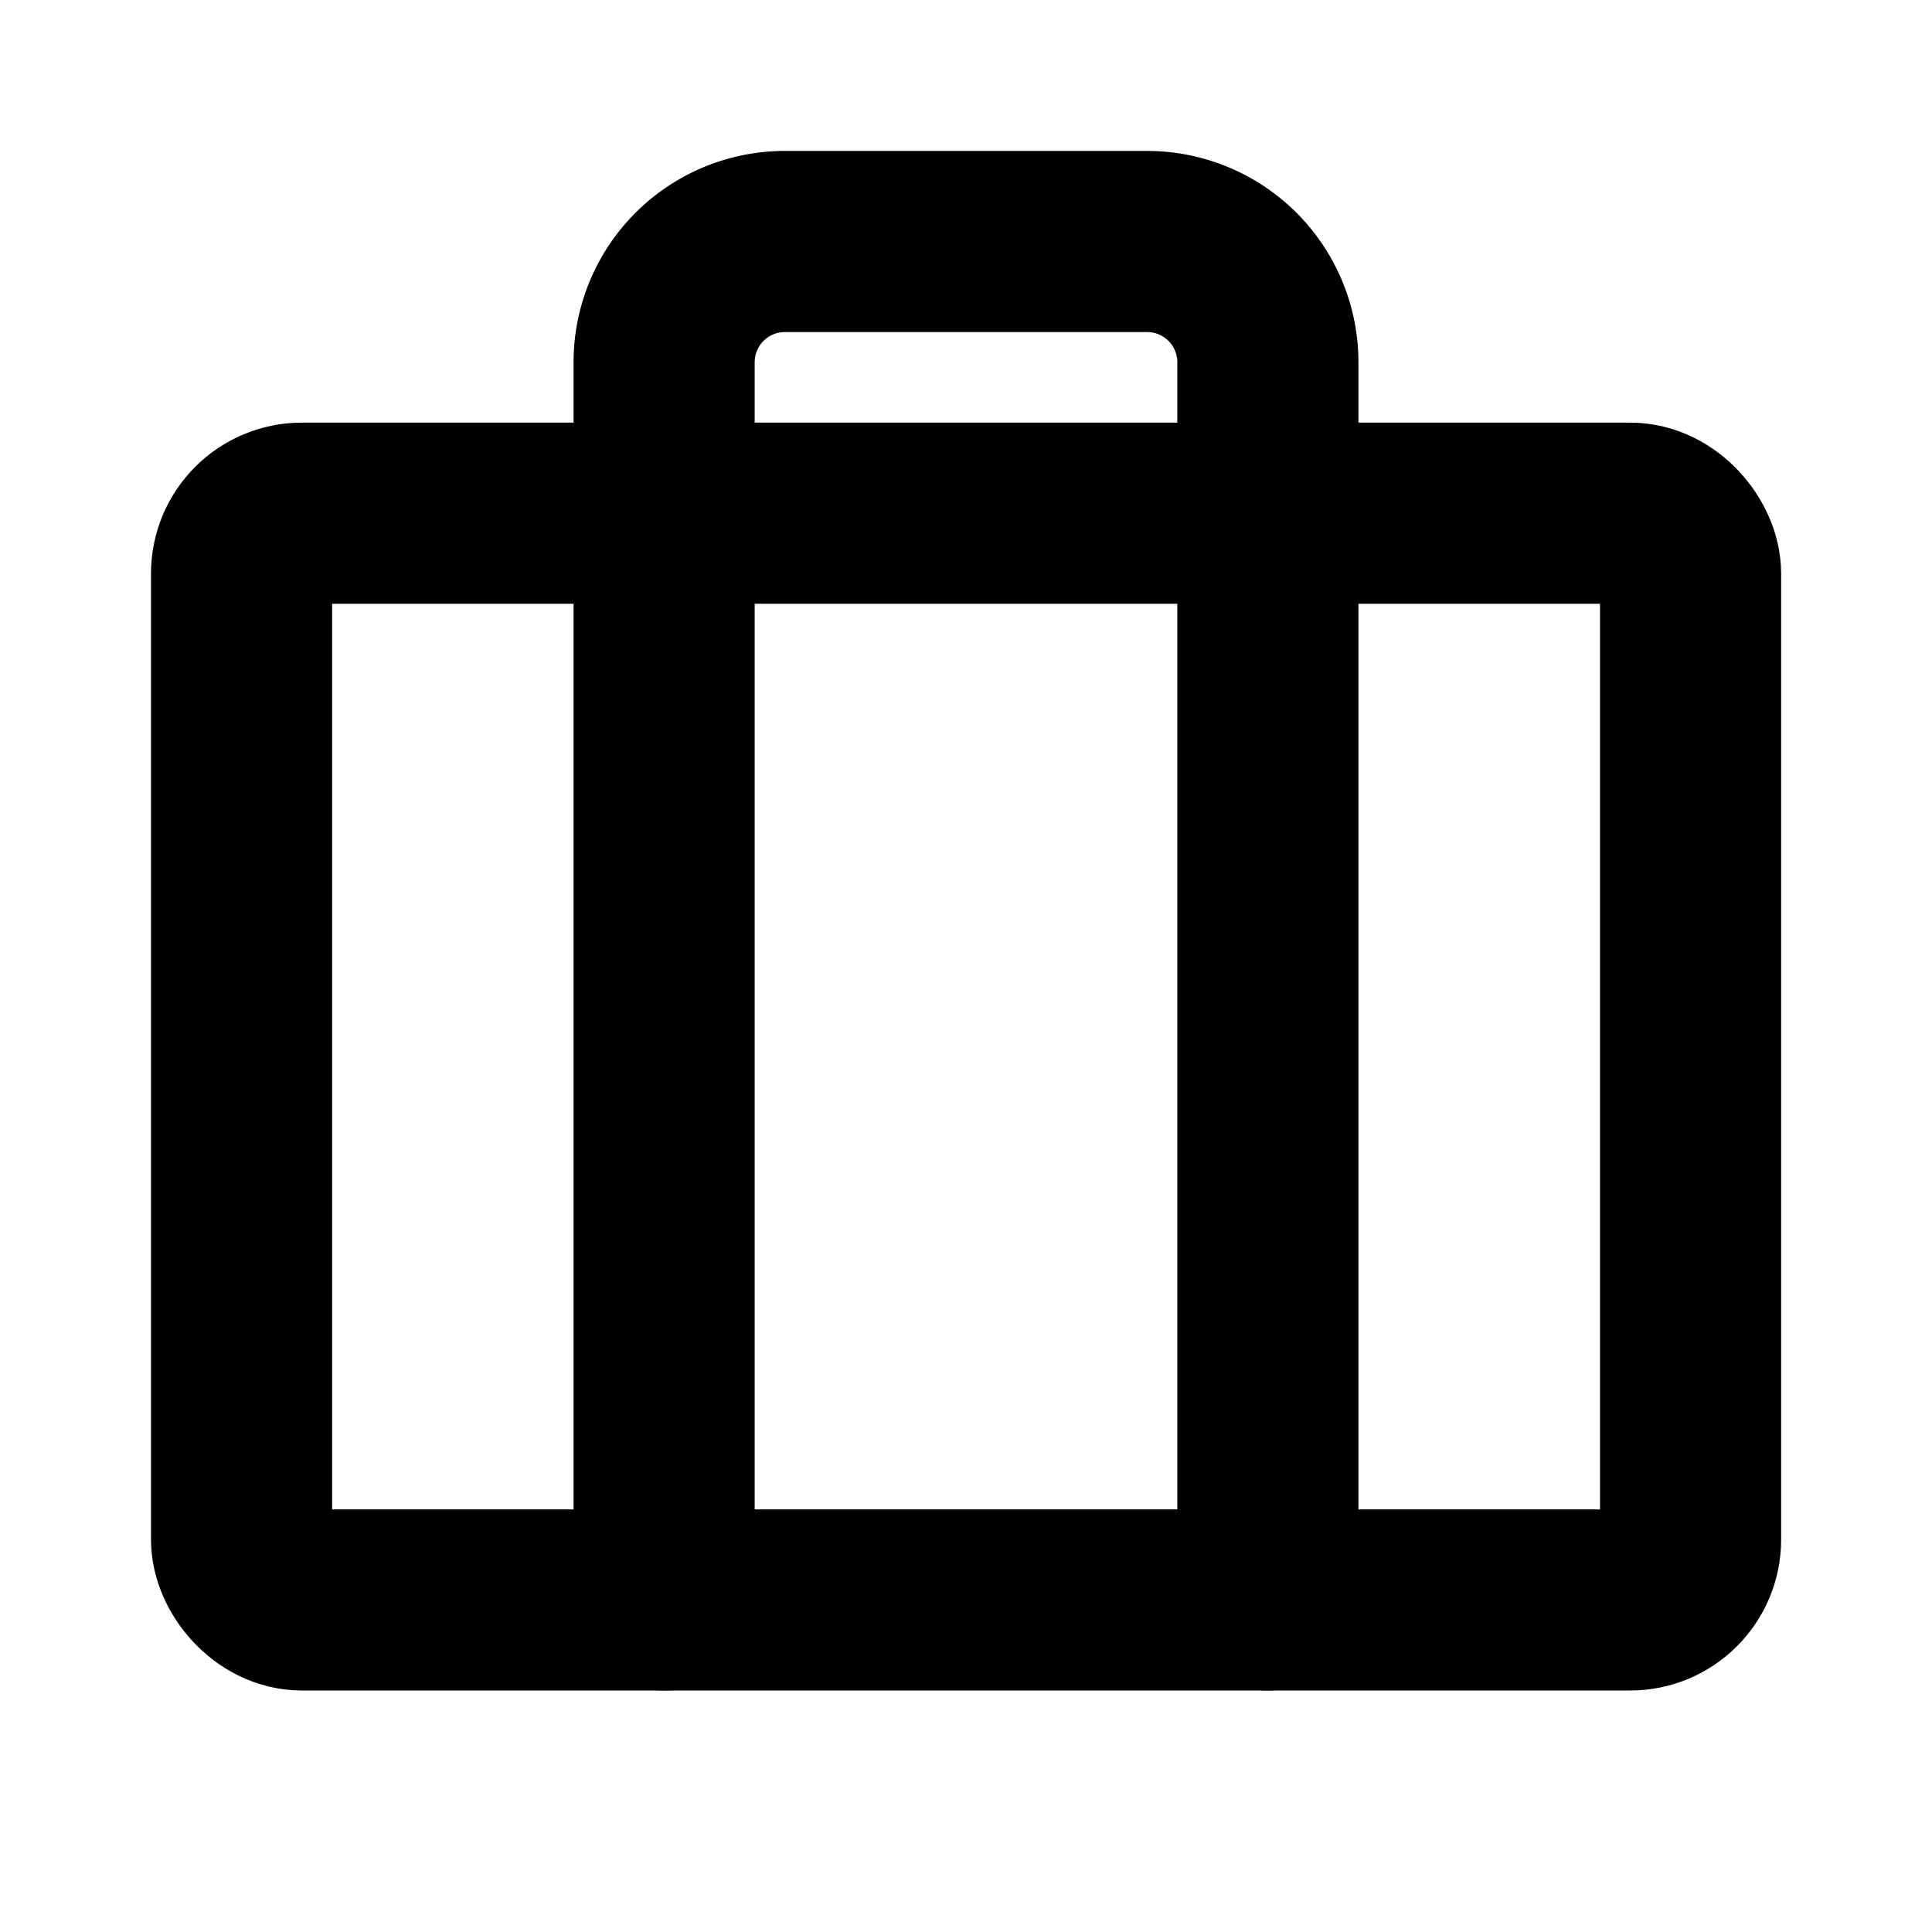 <svg id="Raw" xmlns="http://www.w3.org/2000/svg" viewBox="0 0 256 256">
  <rect width="256" height="256" fill="none"/>
  <rect x="32.008" y="68" width="192" height="144" rx="8" stroke-width="24" stroke="#000" stroke-linecap="round" stroke-linejoin="round" fill="none"/>
  <path d="M168,212V48a16,16,0,0,0-16-16H104A16,16,0,0,0,88,48V212" fill="none" stroke="#000" stroke-linecap="round" stroke-linejoin="round" stroke-width="24"/>
</svg>
